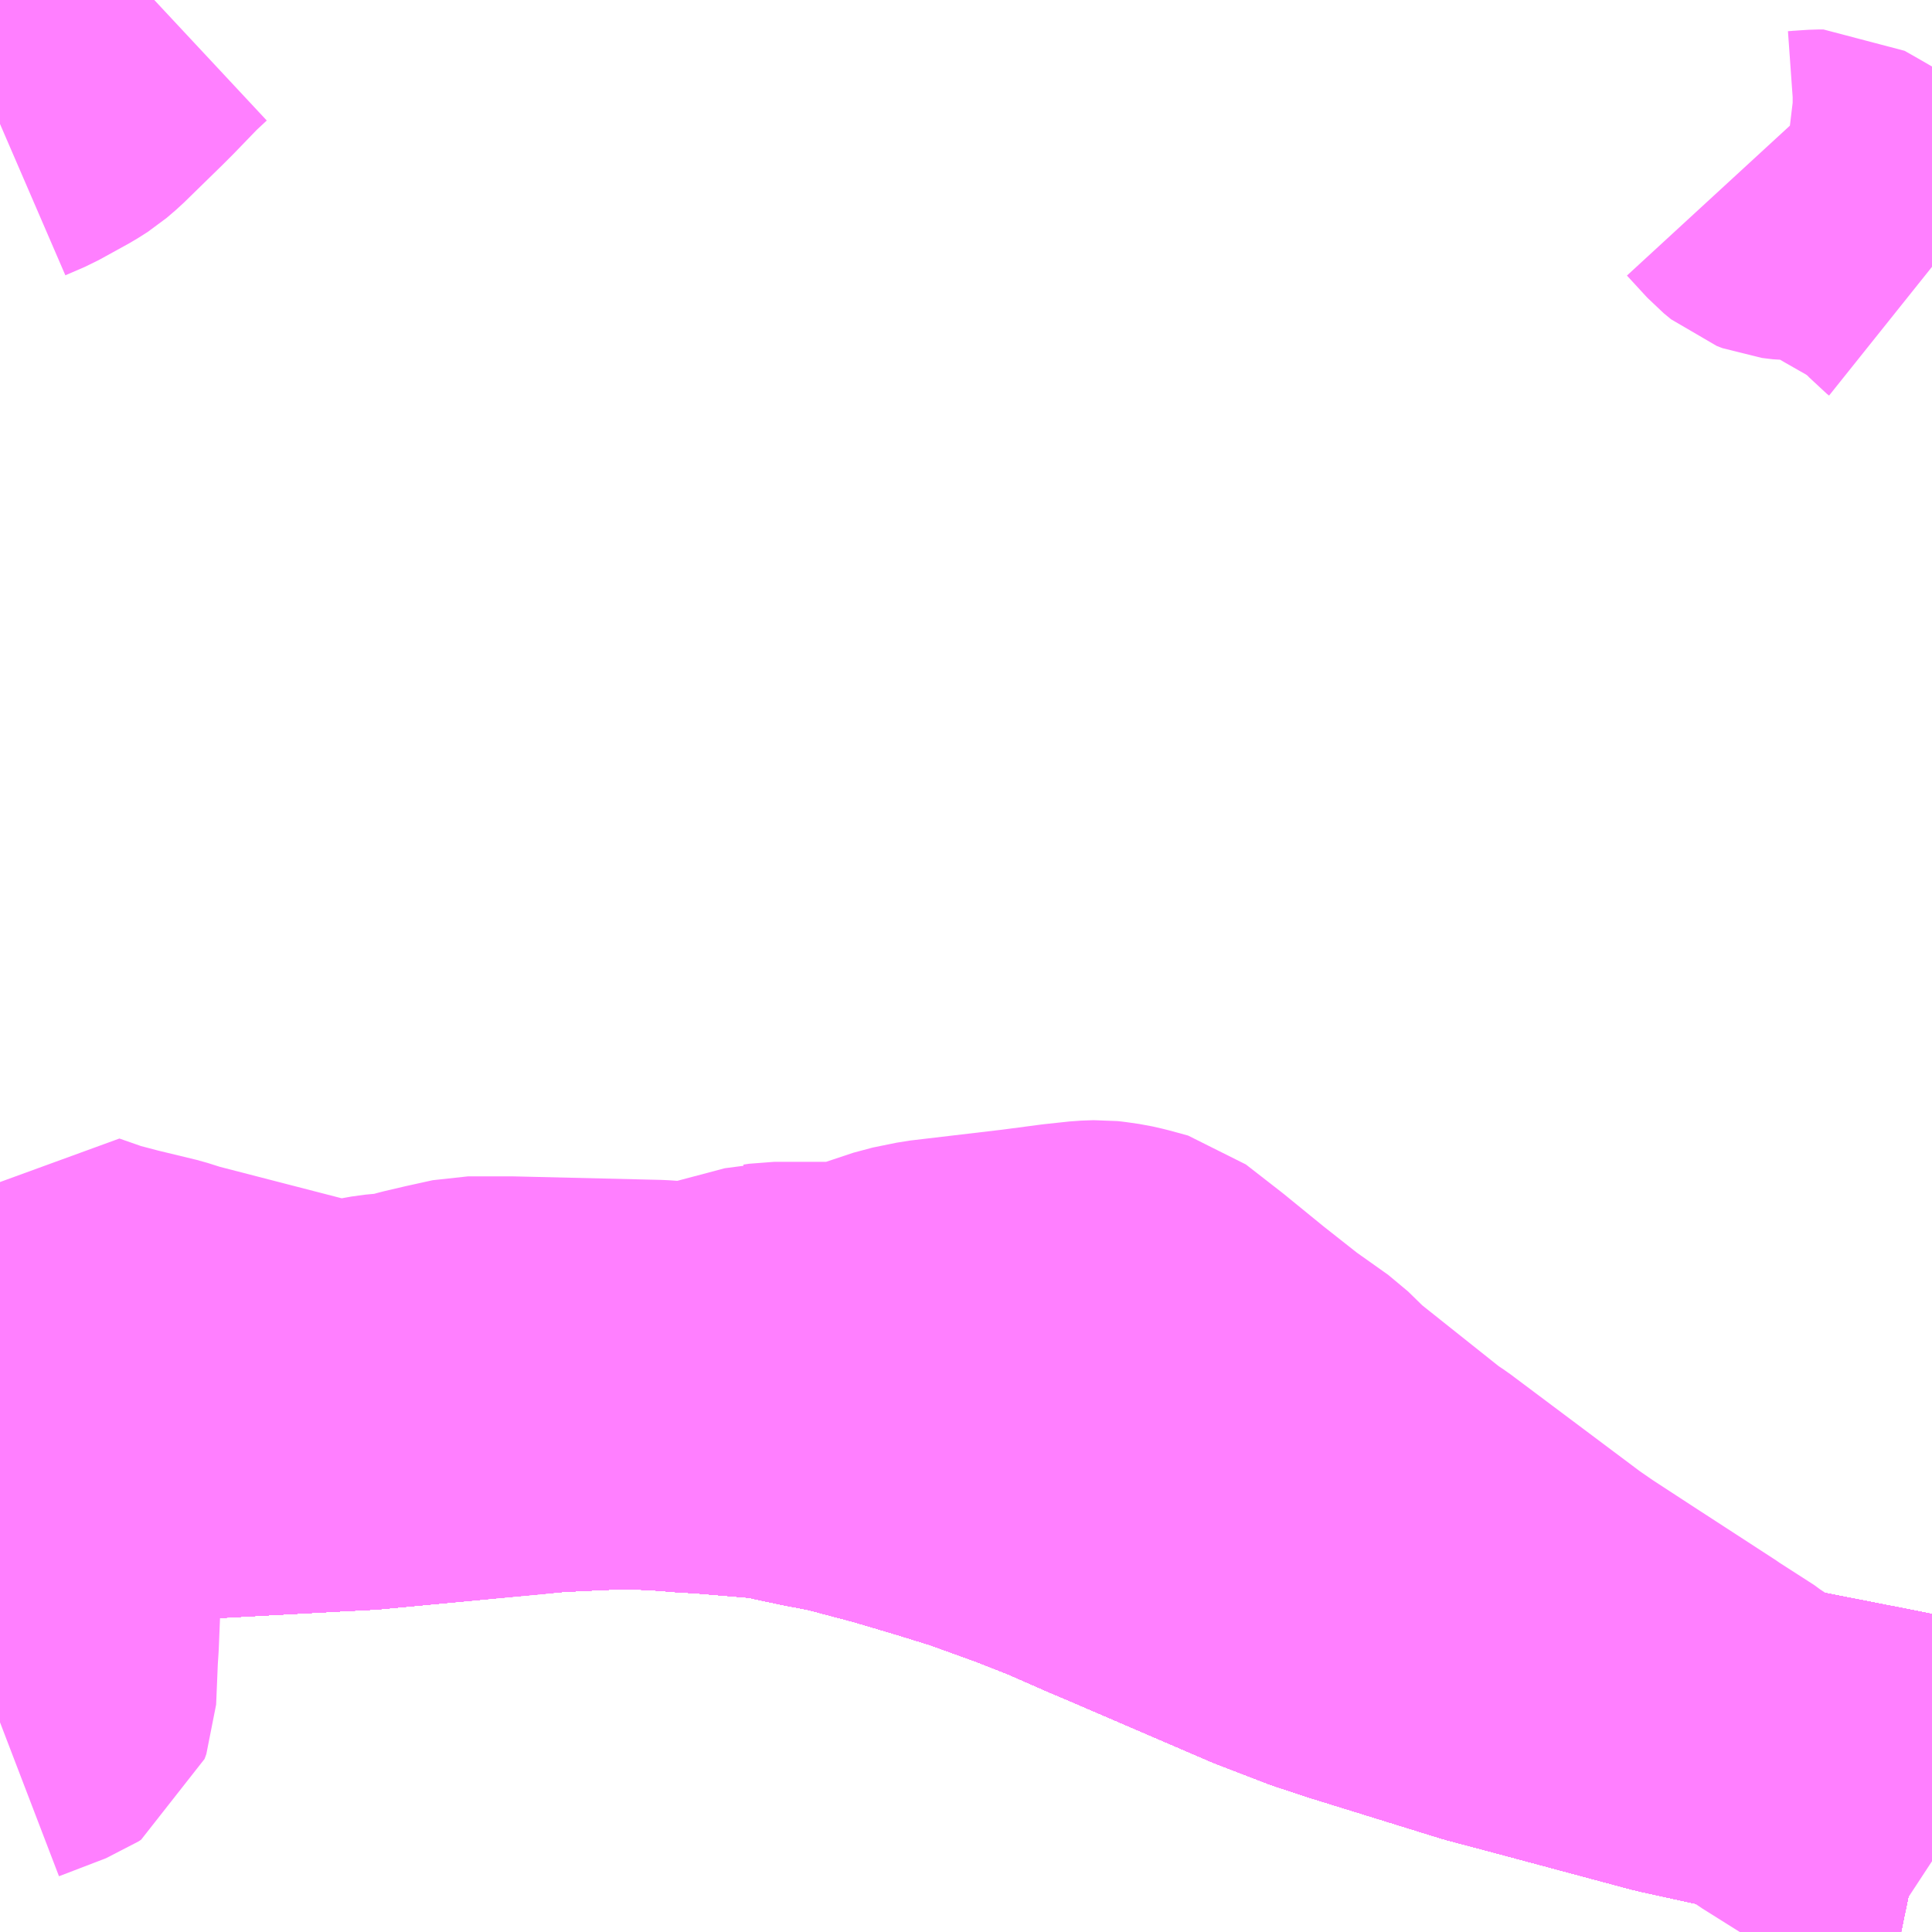 <?xml version="1.0" encoding="UTF-8"?>
<svg  xmlns="http://www.w3.org/2000/svg" xmlns:xlink="http://www.w3.org/1999/xlink" xmlns:go="http://purl.org/svgmap/profile" property="N07_001,N07_002,N07_003,N07_004,N07_005,N07_006,N07_007" viewBox="13478.027 -3498.047 4.395 4.395" go:dataArea="13478.02734375 -3498.046875 4.39453125 4.39453125" >
<globalCoordinateSystem srsName="http://purl.org/crs/84" transform="matrix(100.0,0.0,0.0,-100.0,0.0,0.0)" />
<defs>
 <g id="p0" >
  <circle cx="0.0" cy="0.0" r="3" stroke="green" stroke-width="0.75" vector-effect="non-scaling-stroke" />
 </g>
</defs>
<g fill="none" fill-rule="evenodd" stroke="#FF00FF" stroke-width="0.75" opacity="0.5" vector-effect="non-scaling-stroke" stroke-linejoin="bevel" >
<path content="1,JR東海バス（株）,セレナーデ号,1.0,1.0,1.0," xlink:title="1" d="M13478.027,-3494.727L13478.22,-3494.728L13478.36,-3494.733L13478.615,-3494.747L13478.781,-3494.756L13478.858,-3494.76L13479.282,-3494.8L13479.364,-3494.804L13479.433,-3494.807L13479.472,-3494.807L13479.547,-3494.803L13479.596,-3494.799L13479.616,-3494.798L13479.646,-3494.796L13479.753,-3494.787L13479.787,-3494.784L13479.82,-3494.777L13479.828,-3494.775L13479.885,-3494.763L13479.948,-3494.751L13480.069,-3494.719L13480.167,-3494.69L13480.261,-3494.661L13480.38,-3494.618L13480.464,-3494.585L13480.562,-3494.542L13480.6,-3494.526L13480.93,-3494.384L13481.047,-3494.339L13481.12,-3494.315L13481.417,-3494.223L13481.489,-3494.204L13481.575,-3494.181L13481.836,-3494.111L13481.959,-3494.084L13482.163,-3494.044L13482.316,-3494.014L13482.422,-3493.992"/>
<path content="1,一畑バス（株）,京都～松江・出雲線,4.0,4.0,4.0," xlink:title="1" d="M13478.027,-3494.727L13478.22,-3494.728L13478.36,-3494.733L13478.615,-3494.747L13478.781,-3494.756L13478.858,-3494.76L13479.282,-3494.8L13479.364,-3494.804L13479.433,-3494.807L13479.472,-3494.807L13479.547,-3494.803L13479.596,-3494.799L13479.616,-3494.798L13479.646,-3494.796L13479.753,-3494.787L13479.787,-3494.784L13479.82,-3494.777L13479.828,-3494.775L13479.885,-3494.763L13479.948,-3494.751L13480.069,-3494.719L13480.167,-3494.69L13480.261,-3494.661L13480.38,-3494.618L13480.464,-3494.585L13480.562,-3494.542L13480.6,-3494.526L13480.93,-3494.384L13481.047,-3494.339L13481.12,-3494.315L13481.417,-3494.223L13481.489,-3494.204L13481.575,-3494.181L13481.836,-3494.111L13481.959,-3494.084L13482.163,-3494.044L13482.316,-3494.014L13482.422,-3493.992"/>
<path content="1,一畑バス（株）,大阪～松江・出雲線,8.0,8.0,8.0," xlink:title="1" d="M13478.027,-3494.727L13478.22,-3494.728L13478.36,-3494.733L13478.615,-3494.747L13478.781,-3494.756L13478.858,-3494.76L13479.282,-3494.8L13479.364,-3494.804L13479.433,-3494.807L13479.472,-3494.807L13479.547,-3494.803L13479.596,-3494.799L13479.616,-3494.798L13479.646,-3494.796L13479.753,-3494.787L13479.787,-3494.784L13479.82,-3494.777L13479.828,-3494.775L13479.885,-3494.763L13479.948,-3494.751L13480.069,-3494.719L13480.167,-3494.69L13480.261,-3494.661L13480.38,-3494.618L13480.464,-3494.585L13480.562,-3494.542L13480.6,-3494.526L13480.93,-3494.384L13481.047,-3494.339L13481.12,-3494.315L13481.417,-3494.223L13481.489,-3494.204L13481.575,-3494.181L13481.836,-3494.111L13481.959,-3494.084L13482.163,-3494.044L13482.316,-3494.014L13482.422,-3493.992"/>
<path content="1,一畑バス（株）,東京～松江・出雲線,1.0,1.0,1.0," xlink:title="1" d="M13478.027,-3494.727L13478.22,-3494.728L13478.36,-3494.733L13478.615,-3494.747L13478.781,-3494.756L13478.858,-3494.76L13479.282,-3494.8L13479.364,-3494.804L13479.433,-3494.807L13479.472,-3494.807L13479.547,-3494.803L13479.596,-3494.799L13479.616,-3494.798L13479.646,-3494.796L13479.753,-3494.787L13479.787,-3494.784L13479.82,-3494.777L13479.828,-3494.775L13479.885,-3494.763L13479.948,-3494.751L13480.069,-3494.719L13480.167,-3494.69L13480.261,-3494.661L13480.38,-3494.618L13480.464,-3494.585L13480.562,-3494.542L13480.6,-3494.526L13480.93,-3494.384L13481.047,-3494.339L13481.12,-3494.315L13481.417,-3494.223L13481.489,-3494.204L13481.575,-3494.181L13481.836,-3494.111L13481.959,-3494.084L13482.163,-3494.044L13482.316,-3494.014L13482.422,-3493.992"/>
<path content="1,下津井電鉄（株）,岡山～東京線,1.0,1.0,1.0," xlink:title="1" d="M13478.027,-3494.727L13478.22,-3494.728L13478.36,-3494.733L13478.615,-3494.747L13478.781,-3494.756L13478.858,-3494.76L13479.282,-3494.8L13479.364,-3494.804L13479.433,-3494.807L13479.472,-3494.807L13479.547,-3494.803L13479.596,-3494.799L13479.616,-3494.798L13479.646,-3494.796L13479.753,-3494.787L13479.787,-3494.784L13479.82,-3494.777L13479.828,-3494.775L13479.885,-3494.763L13479.948,-3494.751L13480.069,-3494.719L13480.167,-3494.69L13480.261,-3494.661L13480.38,-3494.618L13480.464,-3494.585L13480.562,-3494.542L13480.6,-3494.526L13480.93,-3494.384L13481.047,-3494.339L13481.12,-3494.315L13481.417,-3494.223L13481.489,-3494.204L13481.575,-3494.181L13481.836,-3494.111L13481.959,-3494.084L13482.163,-3494.044L13482.316,-3494.014L13482.422,-3493.992"/>
<path content="1,両備ホールディングス（株）,マスカット　倉敷～新宿線,1.0,1.0,1.0," xlink:title="1" d="M13478.027,-3494.727L13478.22,-3494.728L13478.36,-3494.733L13478.615,-3494.747L13478.781,-3494.756L13478.858,-3494.76L13479.282,-3494.8L13479.364,-3494.804L13479.433,-3494.807L13479.472,-3494.807L13479.547,-3494.803L13479.596,-3494.799L13479.616,-3494.798L13479.646,-3494.796L13479.753,-3494.787L13479.787,-3494.784L13479.82,-3494.777L13479.828,-3494.775L13479.885,-3494.763L13479.948,-3494.751L13480.069,-3494.719L13480.167,-3494.69L13480.261,-3494.661L13480.38,-3494.618L13480.464,-3494.585L13480.562,-3494.542L13480.6,-3494.526L13480.93,-3494.384L13481.047,-3494.339L13481.12,-3494.315L13481.417,-3494.223L13481.489,-3494.204L13481.575,-3494.181L13481.836,-3494.111L13481.959,-3494.084L13482.163,-3494.044L13482.316,-3494.014L13482.422,-3493.992"/>
<path content="1,両備ホールディングス（株）,ルブラン　倉敷・岡山・津山～東京線,1.0,1.0,1.0," xlink:title="1" d="M13478.027,-3494.727L13478.22,-3494.728L13478.36,-3494.733L13478.615,-3494.747L13478.781,-3494.756L13478.858,-3494.76L13479.282,-3494.8L13479.364,-3494.804L13479.433,-3494.807L13479.472,-3494.807L13479.547,-3494.803L13479.596,-3494.799L13479.616,-3494.798L13479.646,-3494.796L13479.753,-3494.787L13479.787,-3494.784L13479.82,-3494.777L13479.828,-3494.775L13479.885,-3494.763L13479.948,-3494.751L13480.069,-3494.719L13480.167,-3494.69L13480.261,-3494.661L13480.38,-3494.618L13480.464,-3494.585L13480.562,-3494.542L13480.6,-3494.526L13480.93,-3494.384L13481.047,-3494.339L13481.12,-3494.315L13481.417,-3494.223L13481.489,-3494.204L13481.575,-3494.181L13481.836,-3494.111L13481.959,-3494.084L13482.163,-3494.044L13482.316,-3494.014L13482.422,-3493.992"/>
<path content="1,中国JRバス（株）,広島・三次～名古屋　セレナーデ号,1.0,1.0,1.0," xlink:title="1" d="M13478.027,-3494.727L13478.22,-3494.728L13478.36,-3494.733L13478.615,-3494.747L13478.781,-3494.756L13478.858,-3494.76L13479.282,-3494.8L13479.364,-3494.804L13479.433,-3494.807L13479.472,-3494.807L13479.547,-3494.803L13479.596,-3494.799L13479.616,-3494.798L13479.646,-3494.796L13479.753,-3494.787L13479.787,-3494.784L13479.82,-3494.777L13479.828,-3494.775L13479.885,-3494.763L13479.948,-3494.751L13480.069,-3494.719L13480.167,-3494.69L13480.261,-3494.661L13480.38,-3494.618L13480.464,-3494.585L13480.562,-3494.542L13480.6,-3494.526L13480.93,-3494.384L13481.047,-3494.339L13481.12,-3494.315L13481.417,-3494.223L13481.489,-3494.204L13481.575,-3494.181L13481.836,-3494.111L13481.959,-3494.084L13482.163,-3494.044L13482.316,-3494.014L13482.422,-3493.992"/>
<path content="1,中国JRバス（株）,江津・益田・浜田～大阪　浜田道エクスプレス,3.0,3.0,3.0," xlink:title="1" d="M13478.027,-3494.727L13478.22,-3494.728L13478.36,-3494.733L13478.615,-3494.747L13478.781,-3494.756L13478.858,-3494.76L13479.282,-3494.8L13479.364,-3494.804L13479.433,-3494.807L13479.472,-3494.807L13479.547,-3494.803L13479.596,-3494.799L13479.616,-3494.798L13479.646,-3494.796L13479.753,-3494.787L13479.787,-3494.784L13479.82,-3494.777L13479.828,-3494.775L13479.885,-3494.763L13479.948,-3494.751L13480.069,-3494.719L13480.167,-3494.69L13480.261,-3494.661L13480.38,-3494.618L13480.464,-3494.585L13480.562,-3494.542L13480.6,-3494.526L13480.93,-3494.384L13481.047,-3494.339L13481.12,-3494.315L13481.417,-3494.223L13481.489,-3494.204L13481.575,-3494.181L13481.836,-3494.111L13481.959,-3494.084L13482.163,-3494.044L13482.316,-3494.014L13482.422,-3493.992"/>
<path content="1,中国JRバス（株）,津和野・益田・浜田・三次～東京　いわみエクスプレス,1.0,1.0,1.0," xlink:title="1" d="M13478.027,-3494.727L13478.22,-3494.728L13478.36,-3494.733L13478.615,-3494.747L13478.781,-3494.756L13478.858,-3494.76L13479.282,-3494.8L13479.364,-3494.804L13479.433,-3494.807L13479.472,-3494.807L13479.547,-3494.803L13479.596,-3494.799L13479.616,-3494.798L13479.646,-3494.796L13479.753,-3494.787L13479.787,-3494.784L13479.82,-3494.777L13479.828,-3494.775L13479.885,-3494.763L13479.948,-3494.751L13480.069,-3494.719L13480.167,-3494.69L13480.261,-3494.661L13480.38,-3494.618L13480.464,-3494.585L13480.562,-3494.542L13480.6,-3494.526L13480.93,-3494.384L13481.047,-3494.339L13481.12,-3494.315L13481.417,-3494.223L13481.489,-3494.204L13481.575,-3494.181L13481.836,-3494.111L13481.959,-3494.084L13482.163,-3494.044L13482.316,-3494.014L13482.422,-3493.992"/>
<path content="1,亀の井バス（株）,大分⇔名古屋,1.0,1.0,1.0," xlink:title="1" d="M13478.027,-3494.727L13478.22,-3494.728L13478.36,-3494.733L13478.615,-3494.747L13478.781,-3494.756L13478.858,-3494.76L13479.282,-3494.8L13479.364,-3494.804L13479.433,-3494.807L13479.472,-3494.807L13479.547,-3494.803L13479.596,-3494.799L13479.616,-3494.798L13479.646,-3494.796L13479.753,-3494.787L13479.787,-3494.784L13479.82,-3494.777L13479.828,-3494.775L13479.885,-3494.763L13479.948,-3494.751L13480.069,-3494.719L13480.167,-3494.69L13480.261,-3494.661L13480.38,-3494.618L13480.464,-3494.585L13480.562,-3494.542L13480.6,-3494.526L13480.93,-3494.384L13481.047,-3494.339L13481.12,-3494.315L13481.417,-3494.223L13481.489,-3494.204L13481.575,-3494.181L13481.836,-3494.111L13481.959,-3494.084L13482.163,-3494.044L13482.316,-3494.014L13482.422,-3493.992"/>
<path content="1,京浜急行バス（株）,キャメル号,1.0,1.0,1.0," xlink:title="1" d="M13482.422,-3493.992L13482.316,-3494.014L13482.163,-3494.044L13481.959,-3494.084L13481.836,-3494.111L13481.575,-3494.181L13481.489,-3494.204L13481.417,-3494.223L13481.12,-3494.315L13481.047,-3494.339L13480.93,-3494.384L13480.6,-3494.526L13480.562,-3494.542L13480.464,-3494.585L13480.38,-3494.618L13480.261,-3494.661L13480.167,-3494.69L13480.069,-3494.719L13479.948,-3494.751L13479.885,-3494.763L13479.828,-3494.775L13479.82,-3494.777L13479.787,-3494.784L13479.753,-3494.787L13479.646,-3494.796L13479.616,-3494.798L13479.596,-3494.799L13479.547,-3494.803L13479.472,-3494.807L13479.433,-3494.807L13479.364,-3494.804L13479.282,-3494.8L13478.858,-3494.76L13478.781,-3494.756L13478.615,-3494.747L13478.36,-3494.733L13478.22,-3494.728L13478.027,-3494.727"/>
<path content="1,京浜急行バス（株）,ルプラン号,1.0,1.0,1.0," xlink:title="1" d="M13478.027,-3494.727L13478.22,-3494.728L13478.36,-3494.733L13478.615,-3494.747L13478.781,-3494.756L13478.858,-3494.76L13479.282,-3494.8L13479.364,-3494.804L13479.433,-3494.807L13479.472,-3494.807L13479.547,-3494.803L13479.596,-3494.799L13479.616,-3494.798L13479.646,-3494.796L13479.753,-3494.787L13479.787,-3494.784L13479.82,-3494.777L13479.828,-3494.775L13479.885,-3494.763L13479.948,-3494.751L13480.069,-3494.719L13480.167,-3494.69L13480.261,-3494.661L13480.38,-3494.618L13480.464,-3494.585L13480.562,-3494.542L13480.6,-3494.526L13480.93,-3494.384L13481.047,-3494.339L13481.12,-3494.315L13481.417,-3494.223L13481.489,-3494.204L13481.575,-3494.181L13481.836,-3494.111L13481.959,-3494.084L13482.163,-3494.044L13482.316,-3494.014L13482.422,-3493.992"/>
<path content="1,京阪バス（株）,京都⇔松江・出雲,1.0,1.0,1.0," xlink:title="1" d="M13482.422,-3493.992L13482.316,-3494.014L13482.163,-3494.044L13481.959,-3494.084L13481.836,-3494.111L13481.575,-3494.181L13481.489,-3494.204L13481.417,-3494.223L13481.12,-3494.315L13481.047,-3494.339L13480.93,-3494.384L13480.6,-3494.526L13480.562,-3494.542L13480.464,-3494.585L13480.38,-3494.618L13480.261,-3494.661L13480.167,-3494.69L13480.069,-3494.719L13479.948,-3494.751L13479.885,-3494.763L13479.828,-3494.775L13479.82,-3494.777L13479.787,-3494.784L13479.753,-3494.787L13479.646,-3494.796L13479.616,-3494.798L13479.596,-3494.799L13479.547,-3494.803L13479.472,-3494.807L13479.433,-3494.807L13479.364,-3494.804L13479.282,-3494.8L13478.858,-3494.76L13478.781,-3494.756L13478.615,-3494.747L13478.36,-3494.733L13478.22,-3494.728L13478.027,-3494.727"/>
<path content="1,京阪バス（株）,京都⇔米子,1.0,1.0,1.0," xlink:title="1" d="M13478.027,-3494.727L13478.22,-3494.728L13478.36,-3494.733L13478.615,-3494.747L13478.781,-3494.756L13478.858,-3494.76L13479.282,-3494.8L13479.364,-3494.804L13479.433,-3494.807L13479.472,-3494.807L13479.547,-3494.803L13479.596,-3494.799L13479.616,-3494.798L13479.646,-3494.796L13479.753,-3494.787L13479.787,-3494.784L13479.82,-3494.777L13479.828,-3494.775L13479.885,-3494.763L13479.948,-3494.751L13480.069,-3494.719L13480.167,-3494.69L13480.261,-3494.661L13480.38,-3494.618L13480.464,-3494.585L13480.562,-3494.542L13480.6,-3494.526L13480.93,-3494.384L13481.047,-3494.339L13481.12,-3494.315L13481.417,-3494.223L13481.489,-3494.204L13481.575,-3494.181L13481.836,-3494.111L13481.959,-3494.084L13482.163,-3494.044L13482.316,-3494.014L13482.422,-3493.992"/>
<path content="1,備北バス（株）,備北高速バス　新見～大阪,4.0,4.0,4.0," xlink:title="1" d="M13478.027,-3494.727L13478.22,-3494.728L13478.36,-3494.733L13478.615,-3494.747L13478.781,-3494.756L13478.858,-3494.76L13479.282,-3494.8L13479.364,-3494.804L13479.433,-3494.807L13479.472,-3494.807L13479.547,-3494.803L13479.596,-3494.799L13479.616,-3494.798L13479.646,-3494.796L13479.753,-3494.787L13479.787,-3494.784L13479.82,-3494.777L13479.828,-3494.775L13479.885,-3494.763L13479.948,-3494.751L13480.069,-3494.719L13480.167,-3494.69L13480.261,-3494.661L13480.38,-3494.618L13480.464,-3494.585L13480.562,-3494.542L13480.6,-3494.526L13480.93,-3494.384L13481.047,-3494.339L13481.12,-3494.315L13481.417,-3494.223L13481.489,-3494.204L13481.575,-3494.181L13481.836,-3494.111L13481.959,-3494.084L13482.163,-3494.044L13482.316,-3494.014L13482.422,-3493.992"/>
<path content="1,全但バス（株）,神戸-城崎,3.0,3.0,3.0," xlink:title="1" d="M13482.422,-3493.992L13482.316,-3494.014L13482.163,-3494.044L13481.959,-3494.084L13481.836,-3494.111L13481.575,-3494.181L13481.489,-3494.204L13481.417,-3494.223L13481.12,-3494.315L13481.047,-3494.339L13480.93,-3494.384L13480.6,-3494.526L13480.562,-3494.542L13480.464,-3494.585L13480.38,-3494.618L13480.261,-3494.661L13480.167,-3494.69L13480.069,-3494.719L13479.948,-3494.751L13479.885,-3494.763L13479.828,-3494.775L13479.82,-3494.777L13479.787,-3494.784L13479.753,-3494.787L13479.646,-3494.796L13479.616,-3494.798L13479.596,-3494.799L13479.547,-3494.803L13479.472,-3494.807L13479.433,-3494.807L13479.364,-3494.804L13479.282,-3494.8L13478.858,-3494.76L13478.781,-3494.756L13478.615,-3494.747L13478.36,-3494.733L13478.22,-3494.728L13478.027,-3494.727"/>
<path content="1,南国交通（株）,鹿児島～大阪,1.0,1.0,1.0," xlink:title="1" d="M13478.027,-3494.727L13478.168,-3494.728L13478.22,-3494.728L13478.36,-3494.733L13478.392,-3494.734L13478.615,-3494.747L13478.781,-3494.756L13478.84,-3494.759L13478.858,-3494.76L13479.227,-3494.794L13479.282,-3494.8L13479.364,-3494.804L13479.387,-3494.805L13479.433,-3494.807L13479.472,-3494.807L13479.547,-3494.803L13479.596,-3494.799L13479.616,-3494.798L13479.646,-3494.796L13479.664,-3494.795L13479.753,-3494.787L13479.787,-3494.784L13479.82,-3494.777L13479.823,-3494.776L13479.828,-3494.775L13479.885,-3494.763L13479.948,-3494.751L13480.069,-3494.719L13480.167,-3494.69L13480.261,-3494.661L13480.38,-3494.618L13480.464,-3494.585L13480.562,-3494.542L13480.6,-3494.526L13480.93,-3494.384L13481.047,-3494.339L13481.12,-3494.315L13481.417,-3494.223L13481.489,-3494.204L13481.575,-3494.181L13481.836,-3494.111L13481.959,-3494.084L13482.032,-3494.07L13482.163,-3494.044L13482.316,-3494.014L13482.335,-3494.01L13482.422,-3493.992"/>
<path content="1,大分バス（株）,大分⇔名古屋,1.0,1.0,1.0," xlink:title="1" d="M13478.027,-3494.727L13478.22,-3494.728L13478.36,-3494.733L13478.615,-3494.747L13478.781,-3494.756L13478.858,-3494.76L13479.282,-3494.8L13479.364,-3494.804L13479.433,-3494.807L13479.472,-3494.807L13479.547,-3494.803L13479.596,-3494.799L13479.616,-3494.798L13479.646,-3494.796L13479.753,-3494.787L13479.787,-3494.784L13479.82,-3494.777L13479.828,-3494.775L13479.885,-3494.763L13479.948,-3494.751L13480.069,-3494.719L13480.167,-3494.69L13480.261,-3494.661L13480.38,-3494.618L13480.464,-3494.585L13480.562,-3494.542L13480.6,-3494.526L13480.93,-3494.384L13481.047,-3494.339L13481.12,-3494.315L13481.417,-3494.223L13481.489,-3494.204L13481.575,-3494.181L13481.836,-3494.111L13481.959,-3494.084L13482.163,-3494.044L13482.316,-3494.014L13482.422,-3493.992"/>
<path content="1,大分交通（株）,大分⇔名古屋,1.0,1.0,1.0," xlink:title="1" d="M13478.027,-3494.727L13478.22,-3494.728L13478.36,-3494.733L13478.615,-3494.747L13478.781,-3494.756L13478.858,-3494.76L13479.282,-3494.8L13479.364,-3494.804L13479.433,-3494.807L13479.472,-3494.807L13479.547,-3494.803L13479.596,-3494.799L13479.616,-3494.798L13479.646,-3494.796L13479.753,-3494.787L13479.787,-3494.784L13479.82,-3494.777L13479.828,-3494.775L13479.885,-3494.763L13479.948,-3494.751L13480.069,-3494.719L13480.167,-3494.69L13480.261,-3494.661L13480.38,-3494.618L13480.464,-3494.585L13480.562,-3494.542L13480.6,-3494.526L13480.93,-3494.384L13481.047,-3494.339L13481.12,-3494.315L13481.417,-3494.223L13481.489,-3494.204L13481.575,-3494.181L13481.836,-3494.111L13481.959,-3494.084L13482.163,-3494.044L13482.316,-3494.014L13482.422,-3493.992"/>
<path content="1,小田急シティバス（株）,ルミナス号,1.0,1.0,1.0," xlink:title="1" d="M13482.422,-3493.992L13482.316,-3494.014L13482.163,-3494.044L13481.959,-3494.084L13481.836,-3494.111L13481.575,-3494.181L13481.489,-3494.204L13481.417,-3494.223L13481.12,-3494.315L13481.047,-3494.339L13480.93,-3494.384L13480.6,-3494.526L13480.562,-3494.542L13480.464,-3494.585L13480.38,-3494.618L13480.261,-3494.661L13480.167,-3494.69L13480.069,-3494.719L13479.948,-3494.751L13479.885,-3494.763L13479.828,-3494.775L13479.82,-3494.777L13479.787,-3494.784L13479.753,-3494.787L13479.646,-3494.796L13479.616,-3494.798L13479.596,-3494.799L13479.547,-3494.803L13479.472,-3494.807L13479.433,-3494.807L13479.364,-3494.804L13479.282,-3494.8L13478.858,-3494.76L13478.781,-3494.756L13478.615,-3494.747L13478.36,-3494.733L13478.22,-3494.728L13478.027,-3494.727"/>
<path content="1,小田急バス（株）,ルミナス号,1.0,1.0,1.0," xlink:title="1" d="M13482.422,-3493.992L13482.316,-3494.014L13482.163,-3494.044L13481.959,-3494.084L13481.836,-3494.111L13481.575,-3494.181L13481.489,-3494.204L13481.417,-3494.223L13481.12,-3494.315L13481.047,-3494.339L13480.93,-3494.384L13480.6,-3494.526L13480.562,-3494.542L13480.464,-3494.585L13480.38,-3494.618L13480.261,-3494.661L13480.167,-3494.69L13480.069,-3494.719L13479.948,-3494.751L13479.885,-3494.763L13479.828,-3494.775L13479.82,-3494.777L13479.787,-3494.784L13479.753,-3494.787L13479.646,-3494.796L13479.616,-3494.798L13479.596,-3494.799L13479.547,-3494.803L13479.472,-3494.807L13479.433,-3494.807L13479.364,-3494.804L13479.282,-3494.8L13478.858,-3494.76L13478.781,-3494.756L13478.615,-3494.747L13478.36,-3494.733L13478.22,-3494.728L13478.027,-3494.727"/>
<path content="1,日ノ丸自動車（株）,東京‐米子線,1.0,1.0,1.0," xlink:title="1" d="M13478.027,-3494.727L13478.22,-3494.728L13478.36,-3494.733L13478.615,-3494.747L13478.781,-3494.756L13478.858,-3494.76L13479.282,-3494.8L13479.364,-3494.804L13479.433,-3494.807L13479.472,-3494.807L13479.547,-3494.803L13479.596,-3494.799L13479.616,-3494.798L13479.646,-3494.796L13479.753,-3494.787L13479.787,-3494.784L13479.82,-3494.777L13479.828,-3494.775L13479.885,-3494.763L13479.948,-3494.751L13480.069,-3494.719L13480.167,-3494.69L13480.261,-3494.661L13480.38,-3494.618L13480.464,-3494.585L13480.562,-3494.542L13480.6,-3494.526L13480.93,-3494.384L13481.047,-3494.339L13481.12,-3494.315L13481.417,-3494.223L13481.489,-3494.204L13481.575,-3494.181L13481.836,-3494.111L13481.959,-3494.084L13482.163,-3494.044L13482.316,-3494.014L13482.422,-3493.992"/>
<path content="1,日ノ丸自動車（株）,東京‐鳥取・倉吉線,1.0,1.0,1.0," xlink:title="1" d="M13478.027,-3494.727L13478.22,-3494.728L13478.36,-3494.733L13478.615,-3494.747L13478.781,-3494.756L13478.858,-3494.76L13479.282,-3494.8L13479.364,-3494.804L13479.433,-3494.807L13479.472,-3494.807L13479.547,-3494.803L13479.596,-3494.799L13479.616,-3494.798L13479.646,-3494.796L13479.753,-3494.787L13479.787,-3494.784L13479.82,-3494.777L13479.828,-3494.775L13479.885,-3494.763L13479.948,-3494.751L13480.069,-3494.719L13480.167,-3494.69L13480.261,-3494.661L13480.38,-3494.618L13480.464,-3494.585L13480.562,-3494.542L13480.6,-3494.526L13480.93,-3494.384L13481.047,-3494.339L13481.12,-3494.315L13481.417,-3494.223L13481.489,-3494.204L13481.575,-3494.181L13481.836,-3494.111L13481.959,-3494.084L13482.163,-3494.044L13482.316,-3494.014L13482.422,-3493.992"/>
<path content="1,日本交通（株）,倉吉～神戸・大阪線　なんば便,2.0,2.0,2.0," xlink:title="1" d="M13478.027,-3494.727L13478.22,-3494.728L13478.36,-3494.733L13478.615,-3494.747L13478.781,-3494.756L13478.858,-3494.76L13479.282,-3494.8L13479.364,-3494.804L13479.433,-3494.807L13479.472,-3494.807L13479.547,-3494.803L13479.596,-3494.799L13479.616,-3494.798L13479.646,-3494.796L13479.753,-3494.787L13479.787,-3494.784L13479.82,-3494.777L13479.828,-3494.775L13479.885,-3494.763L13479.948,-3494.751L13480.069,-3494.719L13480.167,-3494.69L13480.261,-3494.661L13480.38,-3494.618L13480.464,-3494.585L13480.562,-3494.542L13480.6,-3494.526L13480.93,-3494.384L13481.047,-3494.339L13481.12,-3494.315L13481.417,-3494.223L13481.489,-3494.204L13481.575,-3494.181L13481.836,-3494.111L13481.959,-3494.084L13482.163,-3494.044L13482.316,-3494.014L13482.422,-3493.992"/>
<path content="1,日本交通（株）,倉吉～神戸・大阪線　夜行便,1.0,1.0,1.0," xlink:title="1" d="M13478.027,-3494.727L13478.22,-3494.728L13478.36,-3494.733L13478.615,-3494.747L13478.781,-3494.756L13478.858,-3494.76L13479.282,-3494.8L13479.364,-3494.804L13479.433,-3494.807L13479.472,-3494.807L13479.547,-3494.803L13479.596,-3494.799L13479.616,-3494.798L13479.646,-3494.796L13479.753,-3494.787L13479.787,-3494.784L13479.82,-3494.777L13479.828,-3494.775L13479.885,-3494.763L13479.948,-3494.751L13480.069,-3494.719L13480.167,-3494.69L13480.261,-3494.661L13480.38,-3494.618L13480.464,-3494.585L13480.562,-3494.542L13480.6,-3494.526L13480.93,-3494.384L13481.047,-3494.339L13481.12,-3494.315L13481.417,-3494.223L13481.489,-3494.204L13481.575,-3494.181L13481.836,-3494.111L13481.959,-3494.084L13482.163,-3494.044L13482.316,-3494.014L13482.422,-3493.992"/>
<path content="1,日本交通（株）,倉吉～神戸・大阪線　新大阪便,3.0,3.0,3.0," xlink:title="1" d="M13478.027,-3494.727L13478.22,-3494.728L13478.36,-3494.733L13478.615,-3494.747L13478.781,-3494.756L13478.858,-3494.76L13479.282,-3494.8L13479.364,-3494.804L13479.433,-3494.807L13479.472,-3494.807L13479.547,-3494.803L13479.596,-3494.799L13479.616,-3494.798L13479.646,-3494.796L13479.753,-3494.787L13479.787,-3494.784L13479.82,-3494.777L13479.828,-3494.775L13479.885,-3494.763L13479.948,-3494.751L13480.069,-3494.719L13480.167,-3494.69L13480.261,-3494.661L13480.38,-3494.618L13480.464,-3494.585L13480.562,-3494.542L13480.6,-3494.526L13480.93,-3494.384L13481.047,-3494.339L13481.12,-3494.315L13481.417,-3494.223L13481.489,-3494.204L13481.575,-3494.181L13481.836,-3494.111L13481.959,-3494.084L13482.163,-3494.044L13482.316,-3494.014L13482.422,-3493.992"/>
<path content="1,日本交通（株）,倉吉～神戸・大阪線　湯原経由,1.0,1.0,1.0," xlink:title="1" d="M13482.422,-3493.992L13482.316,-3494.014L13482.163,-3494.044L13481.959,-3494.084L13481.836,-3494.111L13481.575,-3494.181L13481.489,-3494.204L13481.417,-3494.223L13481.12,-3494.315L13481.047,-3494.339L13480.93,-3494.384L13480.6,-3494.526L13480.562,-3494.542L13480.464,-3494.585L13480.38,-3494.618L13480.261,-3494.661L13480.167,-3494.69L13480.069,-3494.719L13479.948,-3494.751L13479.885,-3494.763L13479.828,-3494.775L13479.82,-3494.777L13479.787,-3494.784L13479.753,-3494.787L13479.646,-3494.796L13479.616,-3494.798L13479.596,-3494.799L13479.547,-3494.803L13479.472,-3494.807L13479.433,-3494.807L13479.364,-3494.804L13479.282,-3494.8L13478.858,-3494.76L13478.781,-3494.756L13478.615,-3494.747L13478.36,-3494.733L13478.22,-3494.728L13478.027,-3494.727"/>
<path content="1,日本交通（株）,倉吉～神戸・大阪線　神戸経由なんば便,9.0,9.0,9.0," xlink:title="1" d="M13478.027,-3494.727L13478.22,-3494.728L13478.36,-3494.733L13478.615,-3494.747L13478.781,-3494.756L13478.858,-3494.76L13479.282,-3494.8L13479.364,-3494.804L13479.433,-3494.807L13479.472,-3494.807L13479.547,-3494.803L13479.596,-3494.799L13479.616,-3494.798L13479.646,-3494.796L13479.753,-3494.787L13479.787,-3494.784L13479.82,-3494.777L13479.828,-3494.775L13479.885,-3494.763L13479.948,-3494.751L13480.069,-3494.719L13480.167,-3494.69L13480.261,-3494.661L13480.38,-3494.618L13480.464,-3494.585L13480.562,-3494.542L13480.6,-3494.526L13480.93,-3494.384L13481.047,-3494.339L13481.12,-3494.315L13481.417,-3494.223L13481.489,-3494.204L13481.575,-3494.181L13481.836,-3494.111L13481.959,-3494.084L13482.163,-3494.044L13482.316,-3494.014L13482.422,-3493.992"/>
<path content="1,日本交通（株）,米子～京都線,3.0,3.0,3.0," xlink:title="1" d="M13478.027,-3494.727L13478.22,-3494.728L13478.36,-3494.733L13478.615,-3494.747L13478.781,-3494.756L13478.858,-3494.76L13479.282,-3494.8L13479.364,-3494.804L13479.433,-3494.807L13479.472,-3494.807L13479.547,-3494.803L13479.596,-3494.799L13479.616,-3494.798L13479.646,-3494.796L13479.753,-3494.787L13479.787,-3494.784L13479.82,-3494.777L13479.828,-3494.775L13479.885,-3494.763L13479.948,-3494.751L13480.069,-3494.719L13480.167,-3494.69L13480.261,-3494.661L13480.38,-3494.618L13480.464,-3494.585L13480.562,-3494.542L13480.6,-3494.526L13480.93,-3494.384L13481.047,-3494.339L13481.12,-3494.315L13481.417,-3494.223L13481.489,-3494.204L13481.575,-3494.181L13481.836,-3494.111L13481.959,-3494.084L13482.163,-3494.044L13482.316,-3494.014L13482.422,-3493.992"/>
<path content="1,日本交通（株）,米子～東京線,1.0,1.0,1.0," xlink:title="1" d="M13478.027,-3494.727L13478.22,-3494.728L13478.36,-3494.733L13478.615,-3494.747L13478.781,-3494.756L13478.858,-3494.76L13479.282,-3494.8L13479.364,-3494.804L13479.433,-3494.807L13479.472,-3494.807L13479.547,-3494.803L13479.596,-3494.799L13479.616,-3494.798L13479.646,-3494.796L13479.753,-3494.787L13479.787,-3494.784L13479.82,-3494.777L13479.828,-3494.775L13479.885,-3494.763L13479.948,-3494.751L13480.069,-3494.719L13480.167,-3494.69L13480.261,-3494.661L13480.38,-3494.618L13480.464,-3494.585L13480.562,-3494.542L13480.6,-3494.526L13480.93,-3494.384L13481.047,-3494.339L13481.12,-3494.315L13481.417,-3494.223L13481.489,-3494.204L13481.575,-3494.181L13481.836,-3494.111L13481.959,-3494.084L13482.163,-3494.044L13482.316,-3494.014L13482.422,-3493.992"/>
<path content="1,日本交通（株）,米子～神戸・大阪線　なんば便,12.0,12.0,12.0," xlink:title="1" d="M13478.027,-3494.727L13478.22,-3494.728L13478.36,-3494.733L13478.615,-3494.747L13478.781,-3494.756L13478.858,-3494.76L13479.282,-3494.8L13479.364,-3494.804L13479.433,-3494.807L13479.472,-3494.807L13479.547,-3494.803L13479.596,-3494.799L13479.616,-3494.798L13479.646,-3494.796L13479.753,-3494.787L13479.787,-3494.784L13479.82,-3494.777L13479.828,-3494.775L13479.885,-3494.763L13479.948,-3494.751L13480.069,-3494.719L13480.167,-3494.69L13480.261,-3494.661L13480.38,-3494.618L13480.464,-3494.585L13480.562,-3494.542L13480.6,-3494.526L13480.93,-3494.384L13481.047,-3494.339L13481.12,-3494.315L13481.417,-3494.223L13481.489,-3494.204L13481.575,-3494.181L13481.836,-3494.111L13481.959,-3494.084L13482.163,-3494.044L13482.316,-3494.014L13482.422,-3493.992"/>
<path content="1,日本交通（株）,米子～神戸・大阪線　夜行便,1.0,1.0,1.0," xlink:title="1" d="M13478.027,-3494.727L13478.22,-3494.728L13478.36,-3494.733L13478.615,-3494.747L13478.781,-3494.756L13478.858,-3494.76L13479.282,-3494.8L13479.364,-3494.804L13479.433,-3494.807L13479.472,-3494.807L13479.547,-3494.803L13479.596,-3494.799L13479.616,-3494.798L13479.646,-3494.796L13479.753,-3494.787L13479.787,-3494.784L13479.82,-3494.777L13479.828,-3494.775L13479.885,-3494.763L13479.948,-3494.751L13480.069,-3494.719L13480.167,-3494.69L13480.261,-3494.661L13480.38,-3494.618L13480.464,-3494.585L13480.562,-3494.542L13480.6,-3494.526L13480.93,-3494.384L13481.047,-3494.339L13481.12,-3494.315L13481.417,-3494.223L13481.489,-3494.204L13481.575,-3494.181L13481.836,-3494.111L13481.959,-3494.084L13482.163,-3494.044L13482.316,-3494.014L13482.422,-3493.992"/>
<path content="1,日本交通（株）,米子～神戸・大阪線　梅田便,5.0,5.0,5.0," xlink:title="1" d="M13478.027,-3494.727L13478.22,-3494.728L13478.36,-3494.733L13478.615,-3494.747L13478.781,-3494.756L13478.858,-3494.76L13479.282,-3494.8L13479.364,-3494.804L13479.433,-3494.807L13479.472,-3494.807L13479.547,-3494.803L13479.596,-3494.799L13479.616,-3494.798L13479.646,-3494.796L13479.753,-3494.787L13479.787,-3494.784L13479.82,-3494.777L13479.828,-3494.775L13479.885,-3494.763L13479.948,-3494.751L13480.069,-3494.719L13480.167,-3494.69L13480.261,-3494.661L13480.38,-3494.618L13480.464,-3494.585L13480.562,-3494.542L13480.6,-3494.526L13480.93,-3494.384L13481.047,-3494.339L13481.12,-3494.315L13481.417,-3494.223L13481.489,-3494.204L13481.575,-3494.181L13481.836,-3494.111L13481.959,-3494.084L13482.163,-3494.044L13482.316,-3494.014L13482.422,-3493.992"/>
<path content="1,日本交通（株）,米子～神戸・大阪線　神戸便,5.0,5.0,5.0," xlink:title="1" d="M13478.027,-3494.727L13478.22,-3494.728L13478.36,-3494.733L13478.615,-3494.747L13478.781,-3494.756L13478.858,-3494.76L13479.282,-3494.8L13479.364,-3494.804L13479.433,-3494.807L13479.472,-3494.807L13479.547,-3494.803L13479.596,-3494.799L13479.616,-3494.798L13479.646,-3494.796L13479.753,-3494.787L13479.787,-3494.784L13479.82,-3494.777L13479.828,-3494.775L13479.885,-3494.763L13479.948,-3494.751L13480.069,-3494.719L13480.167,-3494.69L13480.261,-3494.661L13480.38,-3494.618L13480.464,-3494.585L13480.562,-3494.542L13480.6,-3494.526L13480.93,-3494.384L13481.047,-3494.339L13481.12,-3494.315L13481.417,-3494.223L13481.489,-3494.204L13481.575,-3494.181L13481.836,-3494.111L13481.959,-3494.084L13482.163,-3494.044L13482.316,-3494.014L13482.422,-3493.992"/>
<path content="1,日本交通（株）,鳥取・倉吉～東京線,1.0,1.0,1.0," xlink:title="1" d="M13478.027,-3494.727L13478.22,-3494.728L13478.36,-3494.733L13478.615,-3494.747L13478.781,-3494.756L13478.858,-3494.76L13479.282,-3494.8L13479.364,-3494.804L13479.433,-3494.807L13479.472,-3494.807L13479.547,-3494.803L13479.596,-3494.799L13479.616,-3494.798L13479.646,-3494.796L13479.753,-3494.787L13479.787,-3494.784L13479.82,-3494.777L13479.828,-3494.775L13479.885,-3494.763L13479.948,-3494.751L13480.069,-3494.719L13480.167,-3494.69L13480.261,-3494.661L13480.38,-3494.618L13480.464,-3494.585L13480.562,-3494.542L13480.6,-3494.526L13480.93,-3494.384L13481.047,-3494.339L13481.12,-3494.315L13481.417,-3494.223L13481.489,-3494.204L13481.575,-3494.181L13481.836,-3494.111L13481.959,-3494.084L13482.163,-3494.044L13482.316,-3494.014L13482.422,-3493.992"/>
<path content="1,日本交通（株）,鳥取～京都線,3.0,3.0,3.0," xlink:title="1" d="M13478.027,-3494.727L13478.22,-3494.728L13478.36,-3494.733L13478.615,-3494.747L13478.781,-3494.756L13478.858,-3494.76L13479.282,-3494.8L13479.364,-3494.804L13479.433,-3494.807L13479.472,-3494.807L13479.547,-3494.803L13479.596,-3494.799L13479.616,-3494.798L13479.646,-3494.796L13479.753,-3494.787L13479.787,-3494.784L13479.82,-3494.777L13479.828,-3494.775L13479.885,-3494.763L13479.948,-3494.751L13480.069,-3494.719L13480.167,-3494.69L13480.261,-3494.661L13480.38,-3494.618L13480.464,-3494.585L13480.562,-3494.542L13480.6,-3494.526L13480.93,-3494.384L13481.047,-3494.339L13481.12,-3494.315L13481.417,-3494.223L13481.489,-3494.204L13481.575,-3494.181L13481.836,-3494.111L13481.959,-3494.084L13482.163,-3494.044L13482.316,-3494.014L13482.422,-3493.992"/>
<path content="1,日本交通（株）,鳥取～神戸・大阪線　なんば便,8.5,8.5,8.5," xlink:title="1" d="M13478.027,-3494.727L13478.22,-3494.728L13478.36,-3494.733L13478.615,-3494.747L13478.781,-3494.756L13478.858,-3494.76L13479.282,-3494.8L13479.364,-3494.804L13479.433,-3494.807L13479.472,-3494.807L13479.547,-3494.803L13479.596,-3494.799L13479.616,-3494.798L13479.646,-3494.796L13479.753,-3494.787L13479.787,-3494.784L13479.82,-3494.777L13479.828,-3494.775L13479.885,-3494.763L13479.948,-3494.751L13480.069,-3494.719L13480.167,-3494.69L13480.261,-3494.661L13480.38,-3494.618L13480.464,-3494.585L13480.562,-3494.542L13480.6,-3494.526L13480.93,-3494.384L13481.047,-3494.339L13481.12,-3494.315L13481.417,-3494.223L13481.489,-3494.204L13481.575,-3494.181L13481.836,-3494.111L13481.959,-3494.084L13482.163,-3494.044L13482.316,-3494.014L13482.422,-3493.992"/>
<path content="1,日本交通（株）,鳥取～神戸・大阪線　夜行便,1.0,1.0,1.0," xlink:title="1" d="M13482.422,-3493.992L13482.316,-3494.014L13482.163,-3494.044L13481.959,-3494.084L13481.836,-3494.111L13481.575,-3494.181L13481.489,-3494.204L13481.417,-3494.223L13481.12,-3494.315L13481.047,-3494.339L13480.93,-3494.384L13480.6,-3494.526L13480.562,-3494.542L13480.464,-3494.585L13480.38,-3494.618L13480.261,-3494.661L13480.167,-3494.69L13480.069,-3494.719L13479.948,-3494.751L13479.885,-3494.763L13479.828,-3494.775L13479.82,-3494.777L13479.787,-3494.784L13479.753,-3494.787L13479.646,-3494.796L13479.616,-3494.798L13479.596,-3494.799L13479.547,-3494.803L13479.472,-3494.807L13479.433,-3494.807L13479.364,-3494.804L13479.282,-3494.8L13478.858,-3494.76L13478.781,-3494.756L13478.615,-3494.747L13478.36,-3494.733L13478.22,-3494.728L13478.027,-3494.727"/>
<path content="1,日本交通（株）,鳥取～神戸・大阪線　梅田便,5.0,5.0,5.0," xlink:title="1" d="M13478.027,-3494.727L13478.22,-3494.728L13478.36,-3494.733L13478.615,-3494.747L13478.781,-3494.756L13478.858,-3494.76L13479.282,-3494.8L13479.364,-3494.804L13479.433,-3494.807L13479.472,-3494.807L13479.547,-3494.803L13479.596,-3494.799L13479.616,-3494.798L13479.646,-3494.796L13479.753,-3494.787L13479.787,-3494.784L13479.82,-3494.777L13479.828,-3494.775L13479.885,-3494.763L13479.948,-3494.751L13480.069,-3494.719L13480.167,-3494.69L13480.261,-3494.661L13480.38,-3494.618L13480.464,-3494.585L13480.562,-3494.542L13480.6,-3494.526L13480.93,-3494.384L13481.047,-3494.339L13481.12,-3494.315L13481.417,-3494.223L13481.489,-3494.204L13481.575,-3494.181L13481.836,-3494.111L13481.959,-3494.084L13482.163,-3494.044L13482.316,-3494.014L13482.422,-3493.992"/>
<path content="1,日本交通（株）,鳥取～神戸・大阪線　神戸経由なんば便,6.0,6.0,6.0," xlink:title="1" d="M13482.422,-3493.992L13482.316,-3494.014L13482.163,-3494.044L13481.959,-3494.084L13481.836,-3494.111L13481.575,-3494.181L13481.489,-3494.204L13481.417,-3494.223L13481.12,-3494.315L13481.047,-3494.339L13480.93,-3494.384L13480.6,-3494.526L13480.562,-3494.542L13480.464,-3494.585L13480.38,-3494.618L13480.261,-3494.661L13480.167,-3494.69L13480.069,-3494.719L13479.948,-3494.751L13479.885,-3494.763L13479.828,-3494.775L13479.82,-3494.777L13479.787,-3494.784L13479.753,-3494.787L13479.646,-3494.796L13479.616,-3494.798L13479.596,-3494.799L13479.547,-3494.803L13479.472,-3494.807L13479.433,-3494.807L13479.364,-3494.804L13479.282,-3494.8L13478.858,-3494.76L13478.781,-3494.756L13478.615,-3494.747L13478.36,-3494.733L13478.22,-3494.728L13478.027,-3494.727"/>
<path content="1,日本交通（株）,鳥取～神戸・大阪線　若桜経由便,3.0,3.0,3.0," xlink:title="1" d="M13478.027,-3494.727L13478.22,-3494.728L13478.36,-3494.733L13478.615,-3494.747L13478.781,-3494.756L13478.858,-3494.76L13479.282,-3494.8L13479.364,-3494.804L13479.433,-3494.807L13479.472,-3494.807L13479.547,-3494.803L13479.596,-3494.799L13479.616,-3494.798L13479.646,-3494.796L13479.753,-3494.787L13479.787,-3494.784L13479.82,-3494.777L13479.828,-3494.775L13479.885,-3494.763L13479.948,-3494.751L13480.069,-3494.719L13480.167,-3494.69L13480.261,-3494.661L13480.38,-3494.618L13480.464,-3494.585L13480.562,-3494.542L13480.6,-3494.526L13480.93,-3494.384L13481.047,-3494.339L13481.12,-3494.315L13481.417,-3494.223L13481.489,-3494.204L13481.575,-3494.181L13481.836,-3494.111L13481.959,-3494.084L13482.163,-3494.044L13482.316,-3494.014L13482.422,-3493.992"/>
<path content="1,日本交通（株）（大阪）,倉吉～神戸・大阪線,9.0,9.0,9.0," xlink:title="1" d="M13482.422,-3493.992L13482.316,-3494.014L13482.163,-3494.044L13481.959,-3494.084L13481.836,-3494.111L13481.575,-3494.181L13481.489,-3494.204L13481.417,-3494.223L13481.12,-3494.315L13481.047,-3494.339L13480.93,-3494.384L13480.6,-3494.526L13480.562,-3494.542L13480.464,-3494.585L13480.38,-3494.618L13480.261,-3494.661L13480.167,-3494.69L13480.069,-3494.719L13479.948,-3494.751L13479.885,-3494.763L13479.828,-3494.775L13479.82,-3494.777L13479.787,-3494.784L13479.753,-3494.787L13479.646,-3494.796L13479.616,-3494.798L13479.596,-3494.799L13479.547,-3494.803L13479.472,-3494.807L13479.433,-3494.807L13479.364,-3494.804L13479.282,-3494.8L13478.858,-3494.76L13478.781,-3494.756L13478.615,-3494.747L13478.36,-3494.733L13478.22,-3494.728L13478.027,-3494.727"/>
<path content="1,日本交通（株）（大阪）,米子～京都線,3.0,3.0,3.0," xlink:title="1" d="M13478.027,-3494.727L13478.22,-3494.728L13478.36,-3494.733L13478.615,-3494.747L13478.781,-3494.756L13478.858,-3494.76L13479.282,-3494.8L13479.364,-3494.804L13479.433,-3494.807L13479.472,-3494.807L13479.547,-3494.803L13479.596,-3494.799L13479.616,-3494.798L13479.646,-3494.796L13479.753,-3494.787L13479.787,-3494.784L13479.82,-3494.777L13479.828,-3494.775L13479.885,-3494.763L13479.948,-3494.751L13480.069,-3494.719L13480.167,-3494.69L13480.261,-3494.661L13480.38,-3494.618L13480.464,-3494.585L13480.562,-3494.542L13480.6,-3494.526L13480.93,-3494.384L13481.047,-3494.339L13481.12,-3494.315L13481.417,-3494.223L13481.489,-3494.204L13481.575,-3494.181L13481.836,-3494.111L13481.959,-3494.084L13482.163,-3494.044L13482.316,-3494.014L13482.422,-3493.992"/>
<path content="1,日本交通（株）（大阪）,米子～神戸・大阪線,23.0,23.0,23.0," xlink:title="1" d="M13482.422,-3493.992L13482.316,-3494.014L13482.163,-3494.044L13481.959,-3494.084L13481.836,-3494.111L13481.575,-3494.181L13481.489,-3494.204L13481.417,-3494.223L13481.12,-3494.315L13481.047,-3494.339L13480.93,-3494.384L13480.6,-3494.526L13480.562,-3494.542L13480.464,-3494.585L13480.38,-3494.618L13480.261,-3494.661L13480.167,-3494.69L13480.069,-3494.719L13479.948,-3494.751L13479.885,-3494.763L13479.828,-3494.775L13479.82,-3494.777L13479.787,-3494.784L13479.753,-3494.787L13479.646,-3494.796L13479.616,-3494.798L13479.596,-3494.799L13479.547,-3494.803L13479.472,-3494.807L13479.433,-3494.807L13479.364,-3494.804L13479.282,-3494.8L13478.858,-3494.76L13478.781,-3494.756L13478.615,-3494.747L13478.36,-3494.733L13478.22,-3494.728L13478.027,-3494.727"/>
<path content="1,日本交通（株）（大阪）,鳥取～京都線,3.0,3.0,3.0," xlink:title="1" d="M13478.027,-3494.727L13478.22,-3494.728L13478.36,-3494.733L13478.615,-3494.747L13478.781,-3494.756L13478.858,-3494.76L13479.282,-3494.8L13479.364,-3494.804L13479.433,-3494.807L13479.472,-3494.807L13479.547,-3494.803L13479.596,-3494.799L13479.616,-3494.798L13479.646,-3494.796L13479.753,-3494.787L13479.787,-3494.784L13479.82,-3494.777L13479.828,-3494.775L13479.885,-3494.763L13479.948,-3494.751L13480.069,-3494.719L13480.167,-3494.69L13480.261,-3494.661L13480.38,-3494.618L13480.464,-3494.585L13480.562,-3494.542L13480.6,-3494.526L13480.93,-3494.384L13481.047,-3494.339L13481.12,-3494.315L13481.417,-3494.223L13481.489,-3494.204L13481.575,-3494.181L13481.836,-3494.111L13481.959,-3494.084L13482.163,-3494.044L13482.316,-3494.014L13482.422,-3493.992"/>
<path content="1,日本交通（株）（大阪）,鳥取～神戸・大阪線,20.5,20.5,20.5," xlink:title="1" d="M13482.422,-3493.992L13482.316,-3494.014L13482.163,-3494.044L13481.959,-3494.084L13481.836,-3494.111L13481.575,-3494.181L13481.489,-3494.204L13481.417,-3494.223L13481.12,-3494.315L13481.047,-3494.339L13480.93,-3494.384L13480.6,-3494.526L13480.562,-3494.542L13480.464,-3494.585L13480.38,-3494.618L13480.261,-3494.661L13480.167,-3494.69L13480.069,-3494.719L13479.948,-3494.751L13479.885,-3494.763L13479.828,-3494.775L13479.82,-3494.777L13479.787,-3494.784L13479.753,-3494.787L13479.646,-3494.796L13479.616,-3494.798L13479.596,-3494.799L13479.547,-3494.803L13479.472,-3494.807L13479.433,-3494.807L13479.364,-3494.804L13479.282,-3494.8L13478.858,-3494.76L13478.781,-3494.756L13478.615,-3494.747L13478.36,-3494.733L13478.22,-3494.728L13478.027,-3494.727"/>
<path content="1,石見交通（株）,いわみEX　東京線,1.0,1.0,1.0," xlink:title="1" d="M13478.027,-3494.727L13478.22,-3494.728L13478.36,-3494.733L13478.615,-3494.747L13478.781,-3494.756L13478.858,-3494.76L13479.282,-3494.8L13479.364,-3494.804L13479.433,-3494.807L13479.472,-3494.807L13479.547,-3494.803L13479.596,-3494.799L13479.616,-3494.798L13479.646,-3494.796L13479.753,-3494.787L13479.787,-3494.784L13479.82,-3494.777L13479.828,-3494.775L13479.885,-3494.763L13479.948,-3494.751L13480.069,-3494.719L13480.167,-3494.69L13480.261,-3494.661L13480.38,-3494.618L13480.464,-3494.585L13480.562,-3494.542L13480.6,-3494.526L13480.93,-3494.384L13481.047,-3494.339L13481.12,-3494.315L13481.417,-3494.223L13481.489,-3494.204L13481.575,-3494.181L13481.836,-3494.111L13481.959,-3494.084L13482.163,-3494.044L13482.316,-3494.014L13482.422,-3493.992"/>
<path content="1,石見交通（株）,つわのEX　大阪線,1.0,1.0,1.0," xlink:title="1" d="M13478.027,-3494.727L13478.22,-3494.728L13478.36,-3494.733L13478.615,-3494.747L13478.781,-3494.756L13478.858,-3494.76L13479.282,-3494.8L13479.364,-3494.804L13479.433,-3494.807L13479.472,-3494.807L13479.547,-3494.803L13479.596,-3494.799L13479.616,-3494.798L13479.646,-3494.796L13479.753,-3494.787L13479.787,-3494.784L13479.82,-3494.777L13479.828,-3494.775L13479.885,-3494.763L13479.948,-3494.751L13480.069,-3494.719L13480.167,-3494.69L13480.261,-3494.661L13480.38,-3494.618L13480.464,-3494.585L13480.562,-3494.542L13480.6,-3494.526L13480.93,-3494.384L13481.047,-3494.339L13481.12,-3494.315L13481.417,-3494.223L13481.489,-3494.204L13481.575,-3494.181L13481.836,-3494.111L13481.959,-3494.084L13482.163,-3494.044L13482.316,-3494.014L13482.422,-3493.992"/>
<path content="1,神姫バス（株）,62,8.0,7.0,7.0,姫路北部" xlink:title="1" d="M13478.027,-3494.129L13478.134,-3494.17L13478.14,-3494.174L13478.144,-3494.185L13478.148,-3494.281L13478.15,-3494.312L13478.158,-3494.507L13478.167,-3494.697L13478.169,-3494.754L13478.171,-3494.799L13478.171,-3494.828L13478.168,-3494.879L13478.16,-3494.921L13478.151,-3494.948L13478.145,-3494.967L13478.139,-3494.991L13478.138,-3495.012L13478.145,-3495.046L13478.156,-3495.071L13478.175,-3495.103L13478.238,-3495.081L13478.295,-3495.066L13478.386,-3495.044L13478.424,-3495.032L13478.757,-3494.946L13478.771,-3494.945L13478.795,-3494.944L13478.854,-3494.949L13478.893,-3494.956L13478.947,-3494.961L13478.986,-3494.972L13479.033,-3494.983L13479.092,-3494.996L13479.188,-3494.996L13479.523,-3494.988L13479.596,-3494.983L13479.601,-3494.984L13479.605,-3494.985L13479.64,-3494.992L13479.772,-3495.027L13479.775,-3495.027L13479.788,-3495.029L13479.898,-3495.029L13479.962,-3495.029L13479.967,-3495.03L13479.997,-3495.039L13480.087,-3495.069L13480.141,-3495.08L13480.353,-3495.105L13480.444,-3495.117L13480.5,-3495.123L13480.528,-3495.124L13480.537,-3495.123L13480.565,-3495.119L13480.587,-3495.114L13480.631,-3495.102L13480.712,-3495.039L13480.804,-3494.964L13480.889,-3494.897L13480.968,-3494.841L13481.014,-3494.796L13481.205,-3494.644L13481.215,-3494.636L13481.239,-3494.62L13481.538,-3494.396L13481.577,-3494.369L13481.669,-3494.309L13481.863,-3494.183L13481.867,-3494.18L13481.951,-3494.126L13481.957,-3494.121L13481.975,-3494.109L13482.085,-3494.033L13482.099,-3494.023L13482.193,-3493.964L13482.224,-3493.944L13482.326,-3493.876L13482.422,-3493.813"/>
<path content="1,神姫バス（株）,津山-京都,2.0,2.0,2.0," xlink:title="1" d="M13478.027,-3494.727L13478.22,-3494.728L13478.36,-3494.733L13478.615,-3494.747L13478.781,-3494.756L13478.858,-3494.76L13479.282,-3494.8L13479.364,-3494.804L13479.433,-3494.807L13479.472,-3494.807L13479.547,-3494.803L13479.596,-3494.799L13479.616,-3494.798L13479.646,-3494.796L13479.753,-3494.787L13479.787,-3494.784L13479.82,-3494.777L13479.828,-3494.775L13479.885,-3494.763L13479.948,-3494.751L13480.069,-3494.719L13480.167,-3494.69L13480.261,-3494.661L13480.38,-3494.618L13480.464,-3494.585L13480.562,-3494.542L13480.6,-3494.526L13480.93,-3494.384L13481.047,-3494.339L13481.12,-3494.315L13481.417,-3494.223L13481.489,-3494.204L13481.575,-3494.181L13481.836,-3494.111L13481.959,-3494.084L13482.163,-3494.044L13482.316,-3494.014L13482.422,-3493.992"/>
<path content="1,神姫バス（株）,津山駅・加西・西脇-大阪駅・ユニバーサル・スタジオ・ジャパン,23.0,24.0,24.0," xlink:title="1" d="M13478.027,-3494.727L13478.22,-3494.728L13478.36,-3494.733L13478.615,-3494.747L13478.781,-3494.756L13478.858,-3494.76L13479.282,-3494.8L13479.364,-3494.804L13479.433,-3494.807L13479.472,-3494.807L13479.547,-3494.803L13479.596,-3494.799L13479.616,-3494.798L13479.646,-3494.796L13479.753,-3494.787L13479.787,-3494.784L13479.82,-3494.777L13479.828,-3494.775L13479.885,-3494.763L13479.948,-3494.751L13480.069,-3494.719L13480.167,-3494.69L13480.261,-3494.661L13480.38,-3494.618L13480.464,-3494.585L13480.562,-3494.542L13480.6,-3494.526L13480.93,-3494.384L13481.047,-3494.339L13481.12,-3494.315L13481.417,-3494.223L13481.489,-3494.204L13481.575,-3494.181L13481.836,-3494.111L13481.959,-3494.084L13482.163,-3494.044L13482.316,-3494.014L13482.422,-3493.992"/>
<path content="1,関東バス（株）,マスカット号,1.0,1.0,1.0," xlink:title="1" d="M13478.027,-3494.727L13478.22,-3494.728L13478.36,-3494.733L13478.615,-3494.747L13478.781,-3494.756L13478.858,-3494.76L13479.282,-3494.8L13479.364,-3494.804L13479.433,-3494.807L13479.472,-3494.807L13479.547,-3494.803L13479.596,-3494.799L13479.616,-3494.798L13479.646,-3494.796L13479.753,-3494.787L13479.787,-3494.784L13479.82,-3494.777L13479.828,-3494.775L13479.885,-3494.763L13479.948,-3494.751L13480.069,-3494.719L13480.167,-3494.69L13480.261,-3494.661L13480.38,-3494.618L13480.464,-3494.585L13480.562,-3494.542L13480.6,-3494.526L13480.93,-3494.384L13481.047,-3494.339L13481.12,-3494.315L13481.417,-3494.223L13481.489,-3494.204L13481.575,-3494.181L13481.836,-3494.111L13481.959,-3494.084L13482.163,-3494.044L13482.316,-3494.014L13482.422,-3493.992"/>
<path content="1,阪急バス（株）,新見・三次行,7.0,7.0,7.0," xlink:title="1" d="M13478.027,-3494.727L13478.22,-3494.728L13478.36,-3494.733L13478.615,-3494.747L13478.781,-3494.756L13478.858,-3494.76L13479.282,-3494.8L13479.364,-3494.804L13479.433,-3494.807L13479.472,-3494.807L13479.547,-3494.803L13479.596,-3494.799L13479.616,-3494.798L13479.646,-3494.796L13479.753,-3494.787L13479.787,-3494.784L13479.82,-3494.777L13479.828,-3494.775L13479.885,-3494.763L13479.948,-3494.751L13480.069,-3494.719L13480.167,-3494.69L13480.261,-3494.661L13480.38,-3494.618L13480.464,-3494.585L13480.562,-3494.542L13480.6,-3494.526L13480.93,-3494.384L13481.047,-3494.339L13481.12,-3494.315L13481.417,-3494.223L13481.489,-3494.204L13481.575,-3494.181L13481.836,-3494.111L13481.959,-3494.084L13482.163,-3494.044L13482.316,-3494.014L13482.422,-3493.992"/>
<path content="1,阪急バス（株）,松江・出雲行（くにびき号）,8.0,8.0,8.0," xlink:title="1" d="M13482.422,-3493.992L13482.316,-3494.014L13482.163,-3494.044L13481.959,-3494.084L13481.836,-3494.111L13481.575,-3494.181L13481.489,-3494.204L13481.417,-3494.223L13481.12,-3494.315L13481.047,-3494.339L13480.93,-3494.384L13480.6,-3494.526L13480.562,-3494.542L13480.464,-3494.585L13480.38,-3494.618L13480.261,-3494.661L13480.167,-3494.69L13480.069,-3494.719L13479.948,-3494.751L13479.885,-3494.763L13479.828,-3494.775L13479.82,-3494.777L13479.787,-3494.784L13479.753,-3494.787L13479.646,-3494.796L13479.616,-3494.798L13479.596,-3494.799L13479.547,-3494.803L13479.472,-3494.807L13479.433,-3494.807L13479.364,-3494.804L13479.282,-3494.8L13478.858,-3494.76L13478.781,-3494.756L13478.615,-3494.747L13478.36,-3494.733L13478.22,-3494.728L13478.027,-3494.727"/>
<path content="1,（株）はくろタクシー,関西空港シャトル（北回り）　福崎-関空,999.9,999.9,999.9," xlink:title="1" d="M13482.422,-3493.992L13482.316,-3494.014L13482.163,-3494.044L13481.959,-3494.084L13481.836,-3494.111L13481.575,-3494.181L13481.489,-3494.204L13481.417,-3494.223L13481.12,-3494.315L13481.047,-3494.339L13480.93,-3494.384L13480.6,-3494.526L13480.562,-3494.542L13480.464,-3494.585L13480.38,-3494.618L13480.261,-3494.661L13480.167,-3494.69L13480.069,-3494.719L13479.948,-3494.751L13479.885,-3494.763L13479.828,-3494.775L13479.82,-3494.777L13479.787,-3494.784L13479.753,-3494.787L13479.646,-3494.796L13479.616,-3494.798L13479.596,-3494.799L13479.547,-3494.803L13479.472,-3494.807L13479.433,-3494.807L13479.364,-3494.804L13479.282,-3494.8L13478.858,-3494.76L13478.781,-3494.756L13478.615,-3494.747L13478.36,-3494.733L13478.22,-3494.728L13478.027,-3494.727"/>
<path content="1,（株）ウエスト神姫,山崎（穴粟市）-神戸（三ノ宮）,6.0,6.0,6.0," xlink:title="1" d="M13482.422,-3493.992L13482.316,-3494.014L13482.163,-3494.044L13481.959,-3494.084L13481.836,-3494.111L13481.575,-3494.181L13481.489,-3494.204L13481.417,-3494.223L13481.12,-3494.315L13481.047,-3494.339L13480.93,-3494.384L13480.6,-3494.526L13480.562,-3494.542L13480.464,-3494.585L13480.38,-3494.618L13480.261,-3494.661L13480.167,-3494.69L13480.069,-3494.719L13479.948,-3494.751L13479.885,-3494.763L13479.828,-3494.775L13479.82,-3494.777L13479.787,-3494.784L13479.753,-3494.787L13479.646,-3494.796L13479.616,-3494.798L13479.596,-3494.799L13479.547,-3494.803L13479.472,-3494.807L13479.433,-3494.807L13479.364,-3494.804L13479.282,-3494.8L13478.858,-3494.76L13478.781,-3494.756L13478.615,-3494.747L13478.36,-3494.733L13478.22,-3494.728L13478.027,-3494.727"/>
<path content="1,（株）中国バス,関西　大阪線　三次・庄原～東城・新大阪,5.0,5.0,5.0," xlink:title="1" d="M13478.027,-3494.727L13478.22,-3494.728L13478.36,-3494.733L13478.615,-3494.747L13478.781,-3494.756L13478.858,-3494.76L13479.282,-3494.8L13479.364,-3494.804L13479.433,-3494.807L13479.472,-3494.807L13479.547,-3494.803L13479.596,-3494.799L13479.616,-3494.798L13479.646,-3494.796L13479.753,-3494.787L13479.787,-3494.784L13479.82,-3494.777L13479.828,-3494.775L13479.885,-3494.763L13479.948,-3494.751L13480.069,-3494.719L13480.167,-3494.69L13480.261,-3494.661L13480.38,-3494.618L13480.464,-3494.585L13480.562,-3494.542L13480.6,-3494.526L13480.93,-3494.384L13481.047,-3494.339L13481.12,-3494.315L13481.417,-3494.223L13481.489,-3494.204L13481.575,-3494.181L13481.836,-3494.111L13481.959,-3494.084L13482.163,-3494.044L13482.316,-3494.014L13482.422,-3493.992"/>
<path content="3,加西市,若井線,3.0,0.0,0.0," xlink:title="3" d="M13482.004,-3497.674L13482.05,-3497.624L13482.067,-3497.61L13482.08,-3497.605L13482.105,-3497.602L13482.121,-3497.602L13482.149,-3497.604L13482.165,-3497.605L13482.175,-3497.605L13482.198,-3497.592L13482.231,-3497.573L13482.275,-3497.547L13482.333,-3497.514L13482.37,-3497.489L13482.404,-3497.458L13482.417,-3497.444L13482.422,-3497.44"/>
<path content="3,市川町,市川町コミュニティーバス,2.0,2.0,2.0," xlink:title="3" d="M13478.027,-3497.765L13478.071,-3497.784L13478.14,-3497.822L13478.162,-3497.836L13478.183,-3497.854L13478.27,-3497.939L13478.29,-3497.959L13478.348,-3498.019L13478.378,-3498.047"/>
</g>
</svg>
